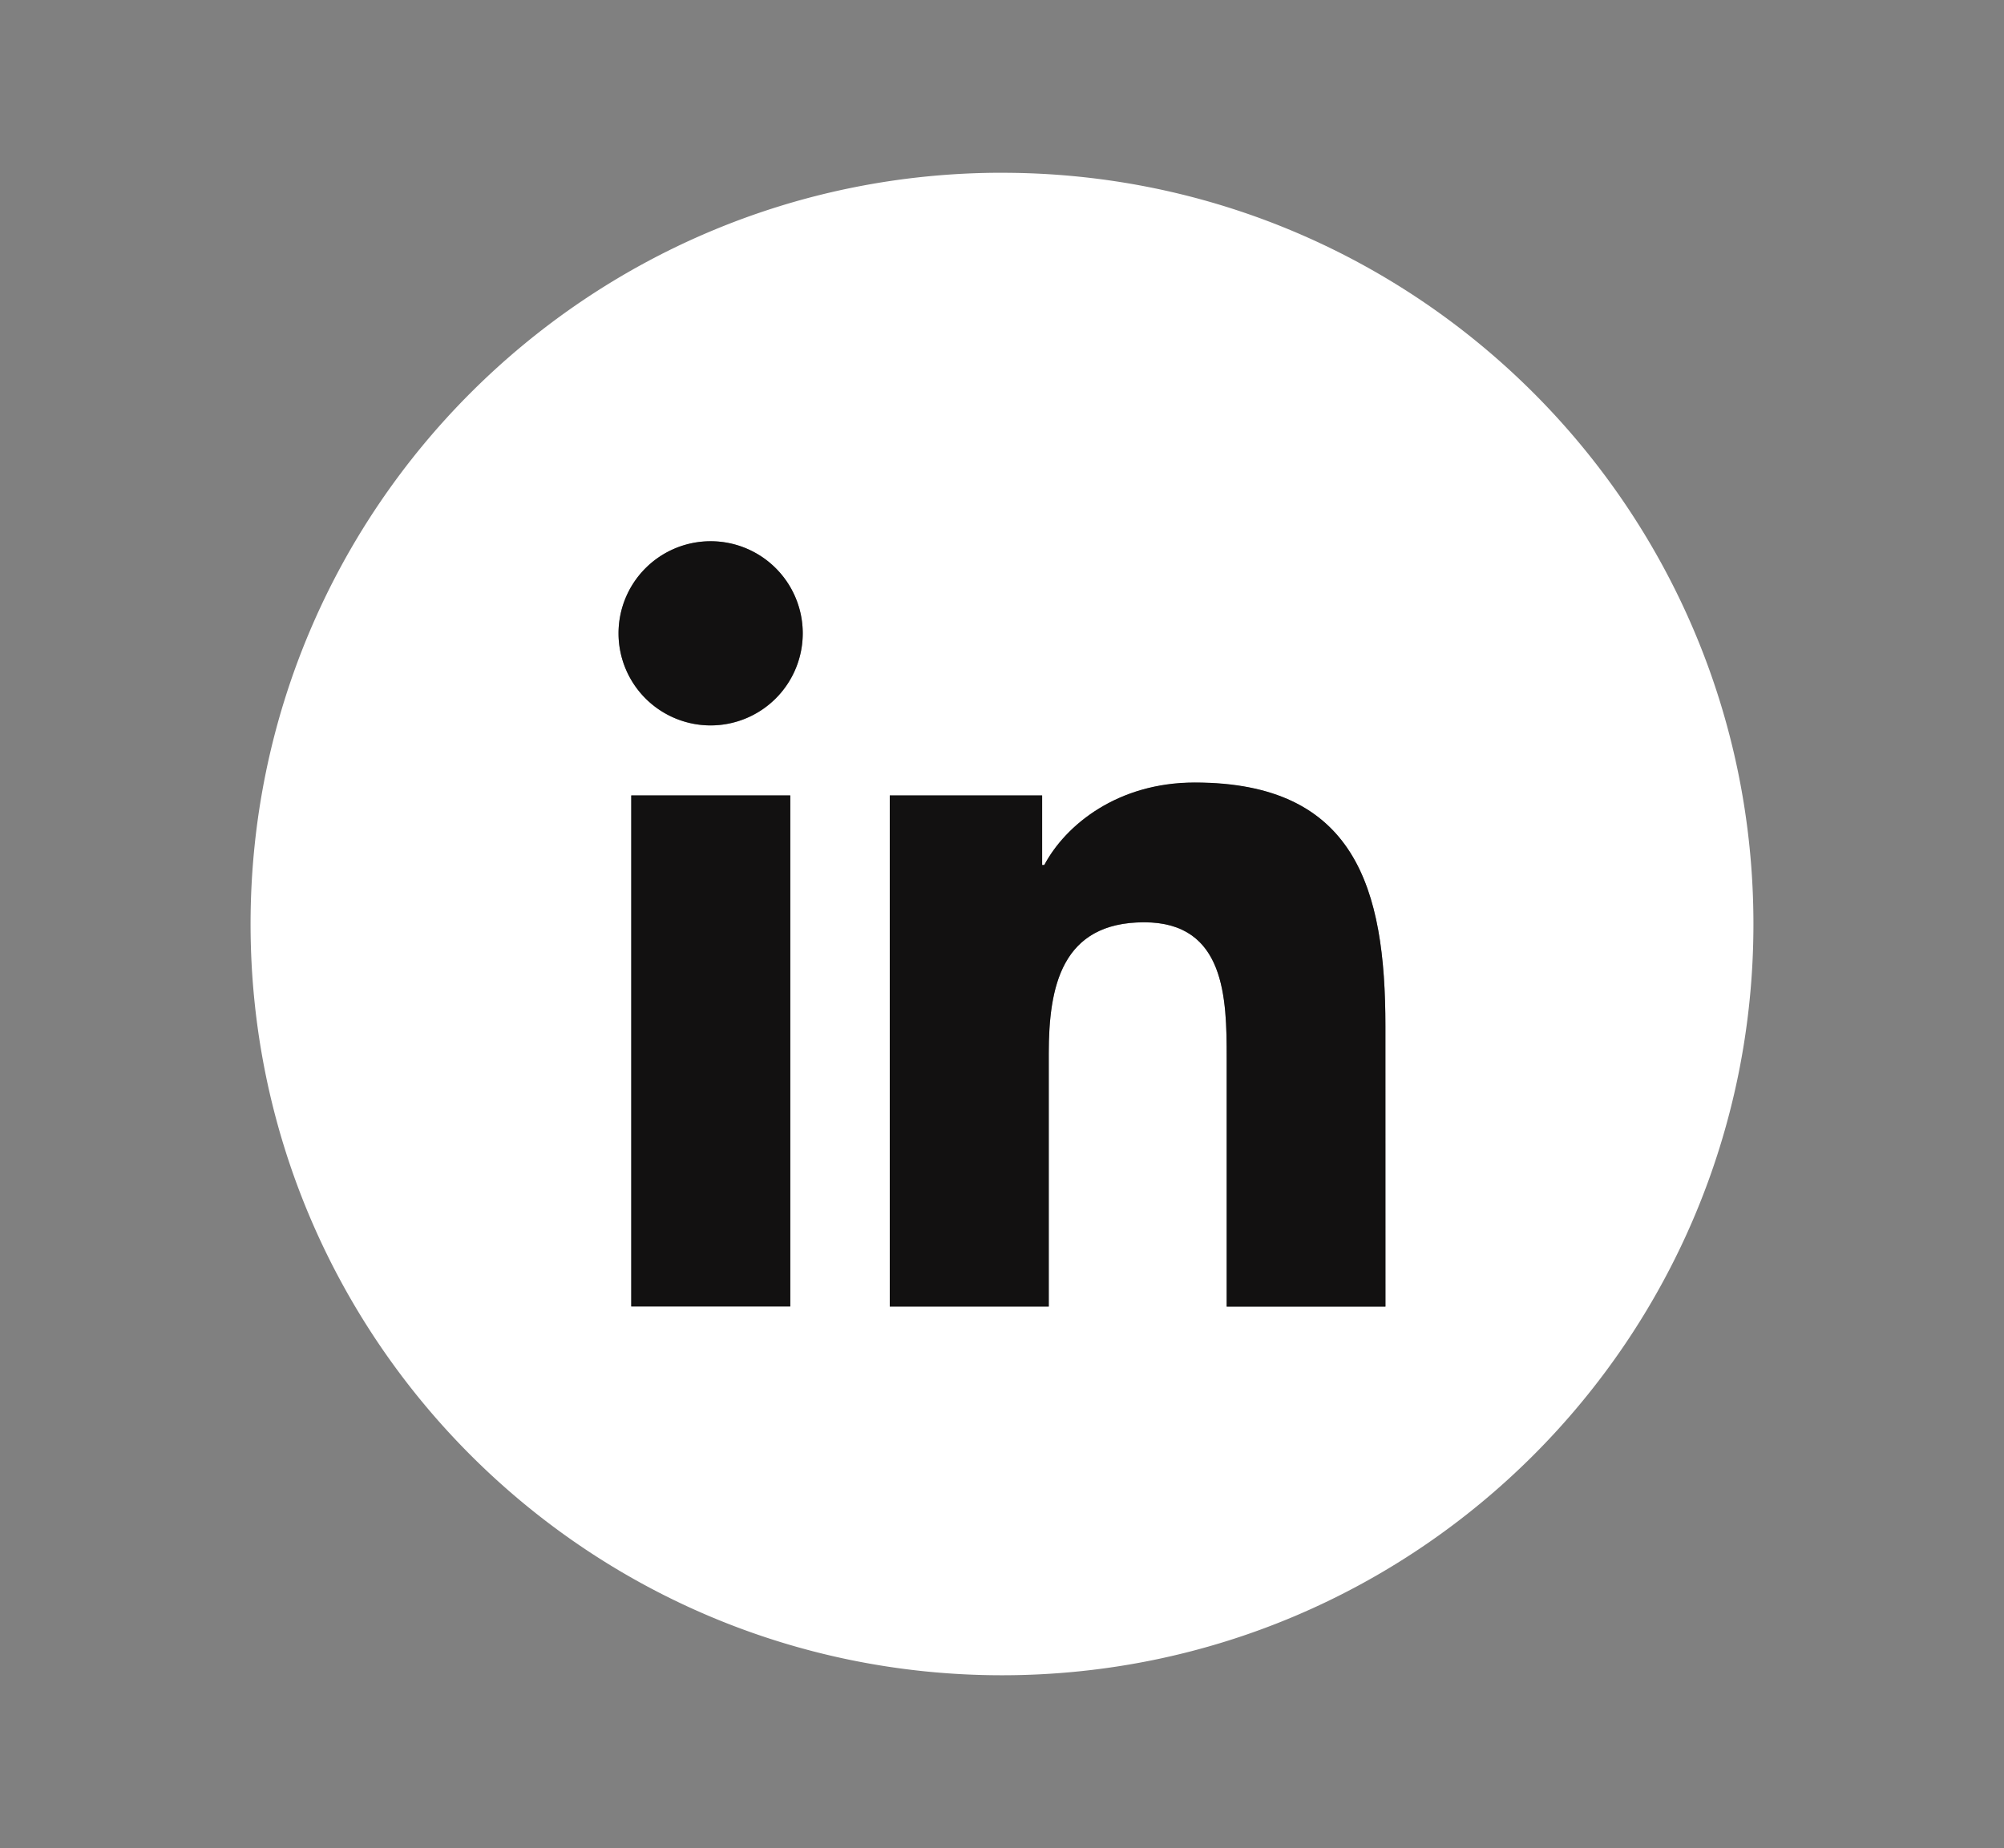 <svg id="Layer_1" data-name="Layer 1" xmlns="http://www.w3.org/2000/svg" xmlns:xlink="http://www.w3.org/1999/xlink" viewBox="0 0 595.28 549.11"><rect x="0" y="0" width="595.28" height="549.11" fill="#808080" stroke="none"/><defs><style>.cls-1{fill:none;}.cls-2{clip-path:url(#clip-path);}.cls-3{fill:#fff;}.cls-4{fill:#121111;}</style><clipPath id="clip-path"><rect id="SVGID" class="cls-1" x="74.43" y="51.34" width="446.42" height="446.42"/></clipPath></defs><title>codepen</title><g class="cls-2"><path class="cls-3" d="M411.54,388.24H364.38V314.35c0-17.62-.35-40.29-24.5-40.29-24.58,0-28.35,19.18-28.35,39v75.16H264.31V236.36h45.26v20.71h.63c6.33-11.89,21.75-24.51,44.7-24.51,47.75,0,56.63,31.47,56.63,72.4ZM211.1,215.55a27.36,27.36,0,1,1,27.36-27.35h0a27.37,27.37,0,0,1-27.36,27.35M234.75,388.2H187.51V236.36h47.24ZM297.64,51.33c-123.28,0-223.21,99.94-223.21,223.21s99.93,223.22,223.21,223.22,223.21-99.9,223.21-223.21S420.93,51.34,297.64,51.34"/></g><path class="cls-4" d="M411.54,388.22H364.38v-73.9c0-17.62-.35-40.29-24.51-40.29-24.58,0-28.34,19.19-28.34,39v75.17H264.3V236.33h45.26V257h.64c6.33-11.89,21.75-24.5,44.69-24.5,47.75,0,56.64,31.47,56.64,72.4Z"/><path class="cls-4" d="M211.1,215.53a27.36,27.36,0,1,1,27.35-27.36h0a27.38,27.38,0,0,1-27.35,27.36"/><rect class="cls-4" x="187.51" y="236.33" width="47.24" height="151.84"/></svg>